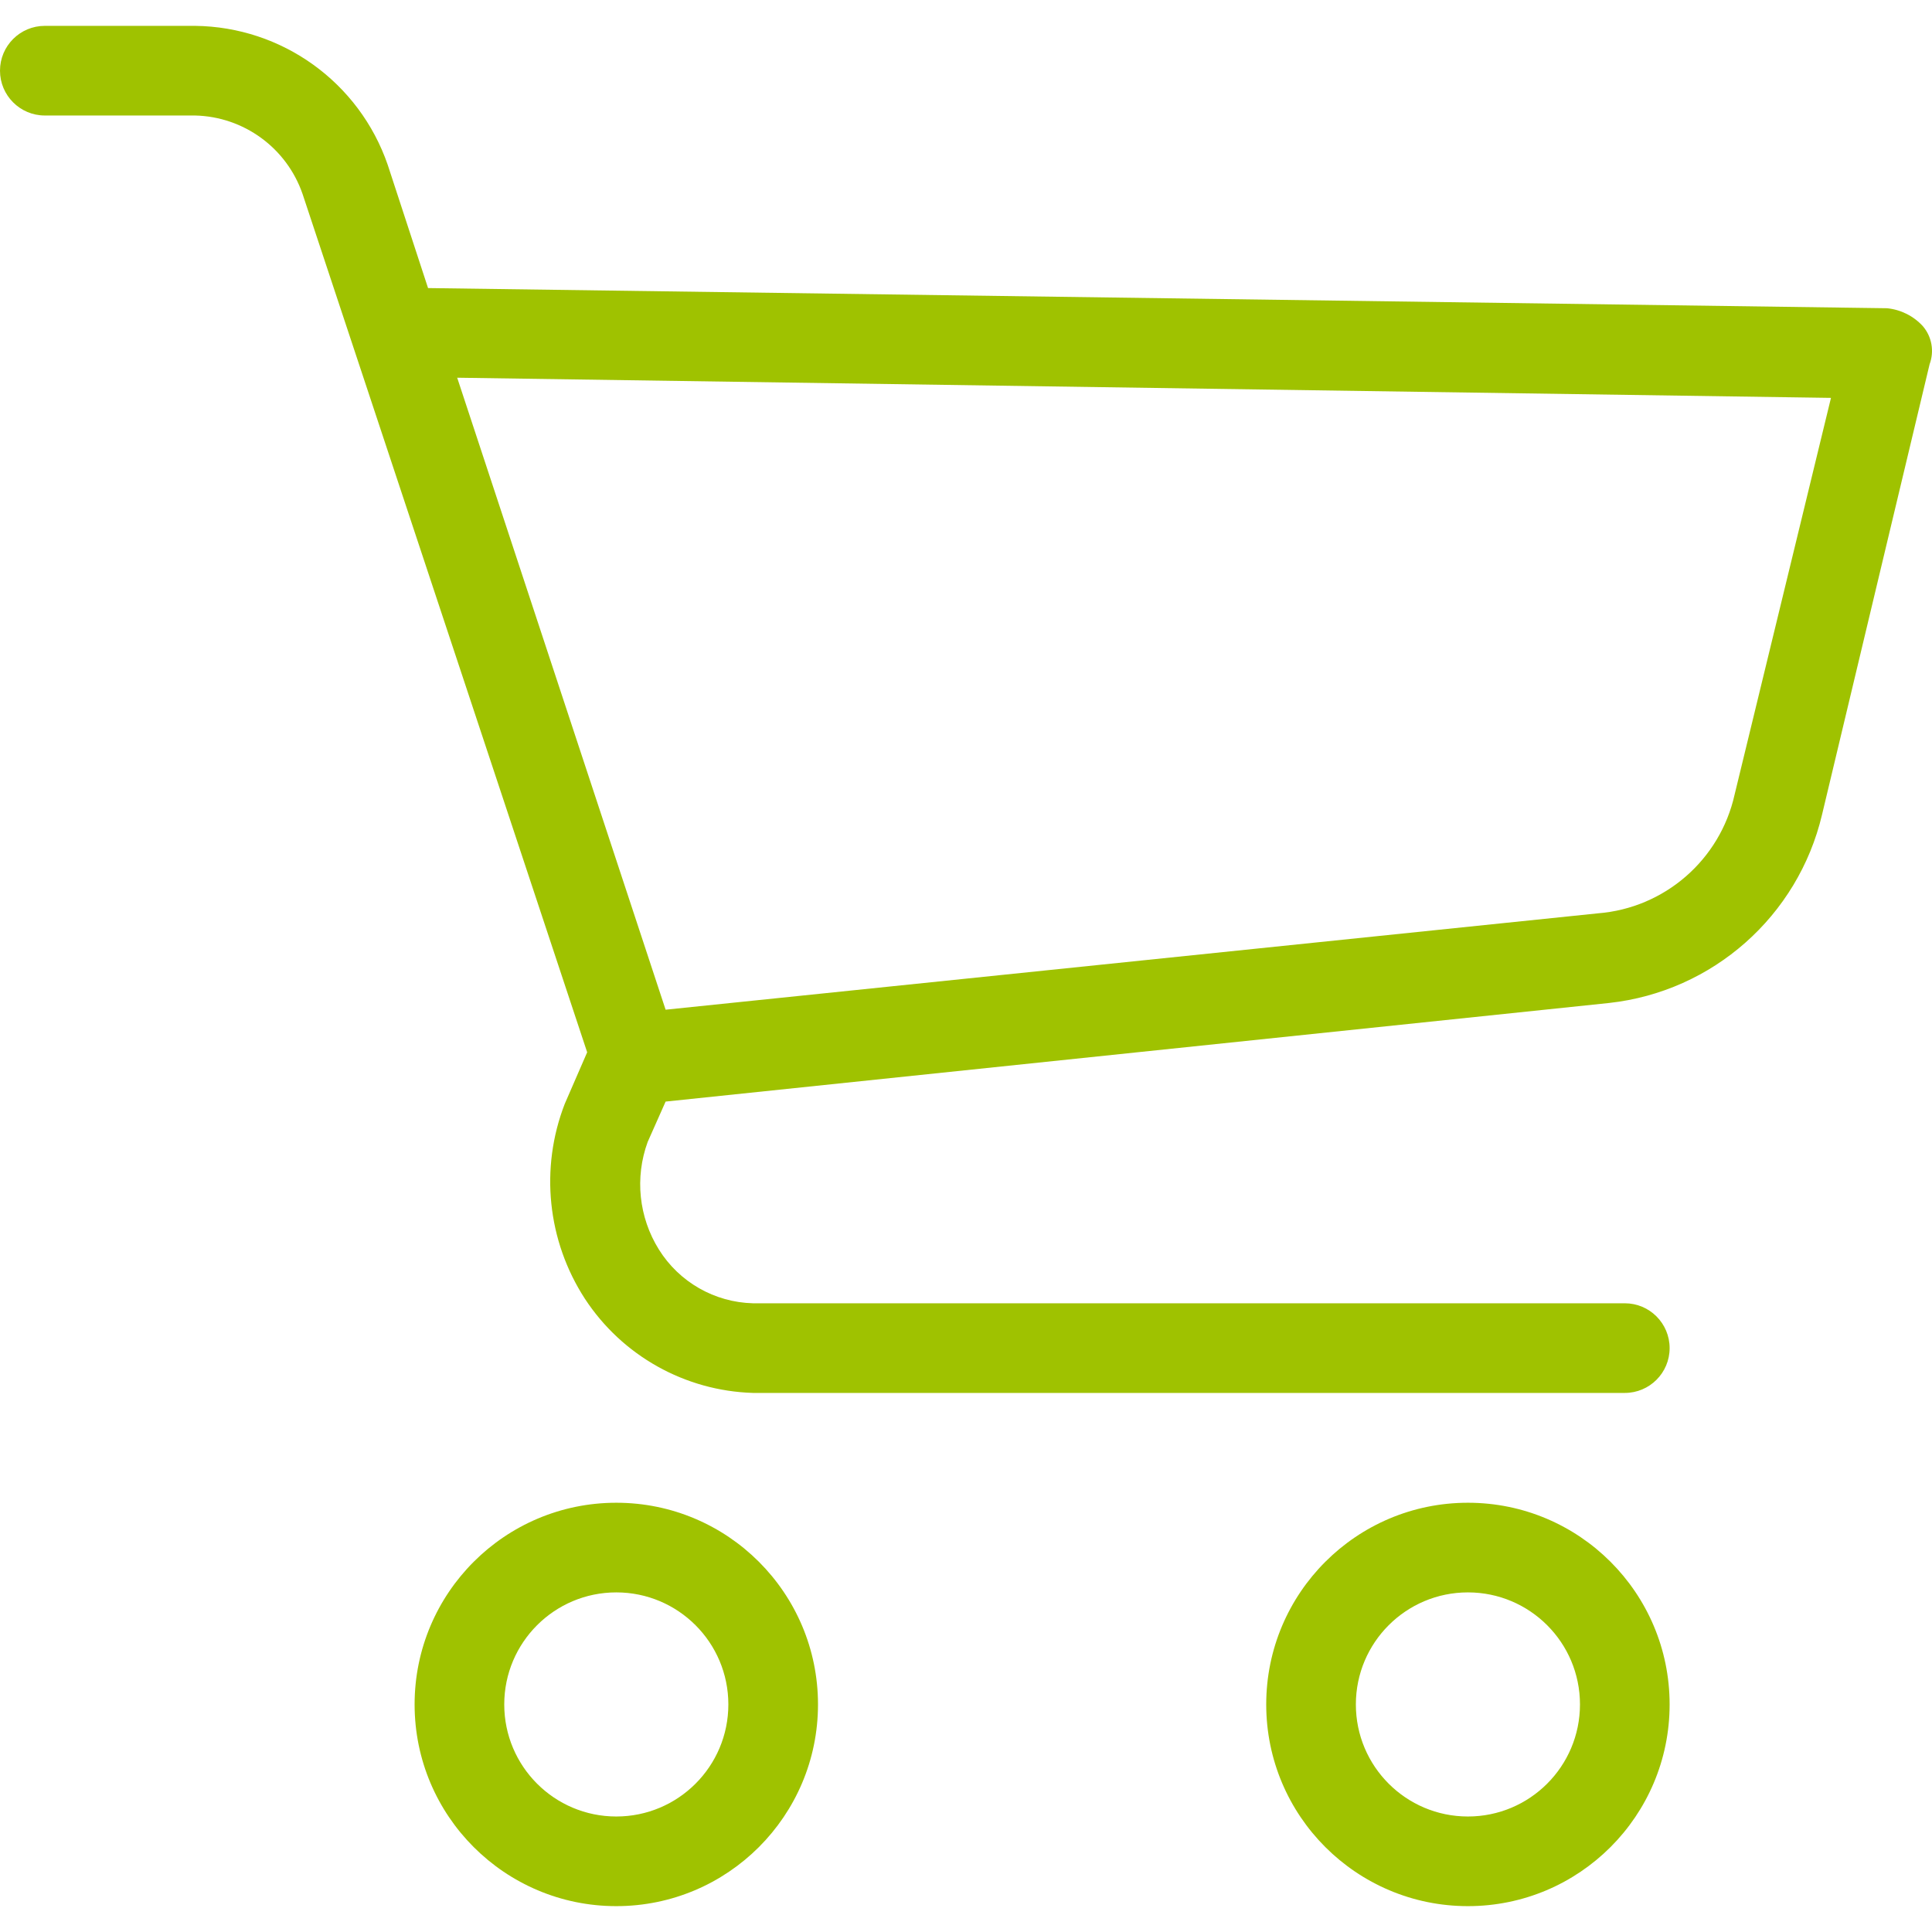 <svg width="700" height="700" viewBox="0 0 700 700" fill="none" xmlns="http://www.w3.org/2000/svg">
<g clip-path="url(#clip0)">
<path d="M223.297 544.472C182.936 544.472 150.219 577.191 150.219 617.551C150.219 657.912 182.938 690.63 223.297 690.63C263.659 690.63 296.376 657.911 296.376 617.551C296.378 577.191 263.659 544.472 223.297 544.472ZM223.297 658.151C200.875 658.151 182.699 639.975 182.699 617.552C182.699 595.13 200.875 576.954 223.297 576.954C245.72 576.954 263.896 595.13 263.896 617.552C263.898 639.975 245.72 658.151 223.297 658.151Z" fill="#9FC200"/>
<path d="M531.855 544.472C491.494 544.472 458.777 577.191 458.777 617.551C458.777 657.912 491.496 690.63 531.855 690.63C572.215 690.63 604.934 657.911 604.934 617.551C604.934 577.191 572.216 544.472 531.855 544.472ZM531.855 658.151C509.433 658.151 491.256 639.975 491.256 617.552C491.256 595.13 509.433 576.954 531.855 576.954C554.278 576.954 572.454 595.13 572.454 617.552C572.456 639.975 554.278 658.151 531.855 658.151Z" fill="#9FC200"/>
<path d="M696.689 118.177C693.308 114.483 688.681 112.17 683.698 111.68L155.091 104.373L140.475 59.712C130.179 29.858 102.222 9.703 70.643 9.369H16.24C7.271 9.369 0 16.639 0 25.608C0 34.578 7.271 41.848 16.24 41.848H70.643C88.301 42.239 103.849 53.577 109.62 70.269L212.743 381.262L204.624 399.937C195.567 423.291 198.287 449.575 211.931 470.581C225.445 491.211 248.18 503.943 272.831 504.684H588.697C597.666 504.684 604.937 497.414 604.937 488.445C604.937 479.475 597.666 472.205 588.697 472.205H272.83C258.909 471.857 246.094 464.533 238.726 452.717C231.44 441.044 229.943 426.665 234.666 413.74L241.163 399.124L583.012 363.396C620.561 359.261 651.45 331.95 660.152 295.189L699.128 131.978C700.884 127.278 699.952 121.993 696.689 118.177ZM628.483 287.882C623.211 311.547 603.12 329.002 578.952 330.918L241.163 365.833L165.647 136.852L663.398 144.16L628.483 287.882Z" fill="#9FC200"/>
</g>
<defs>
<clipPath id="clip0">
<rect width="700" height="700" fill="white"/>
</clipPath>
</defs>
</svg>
